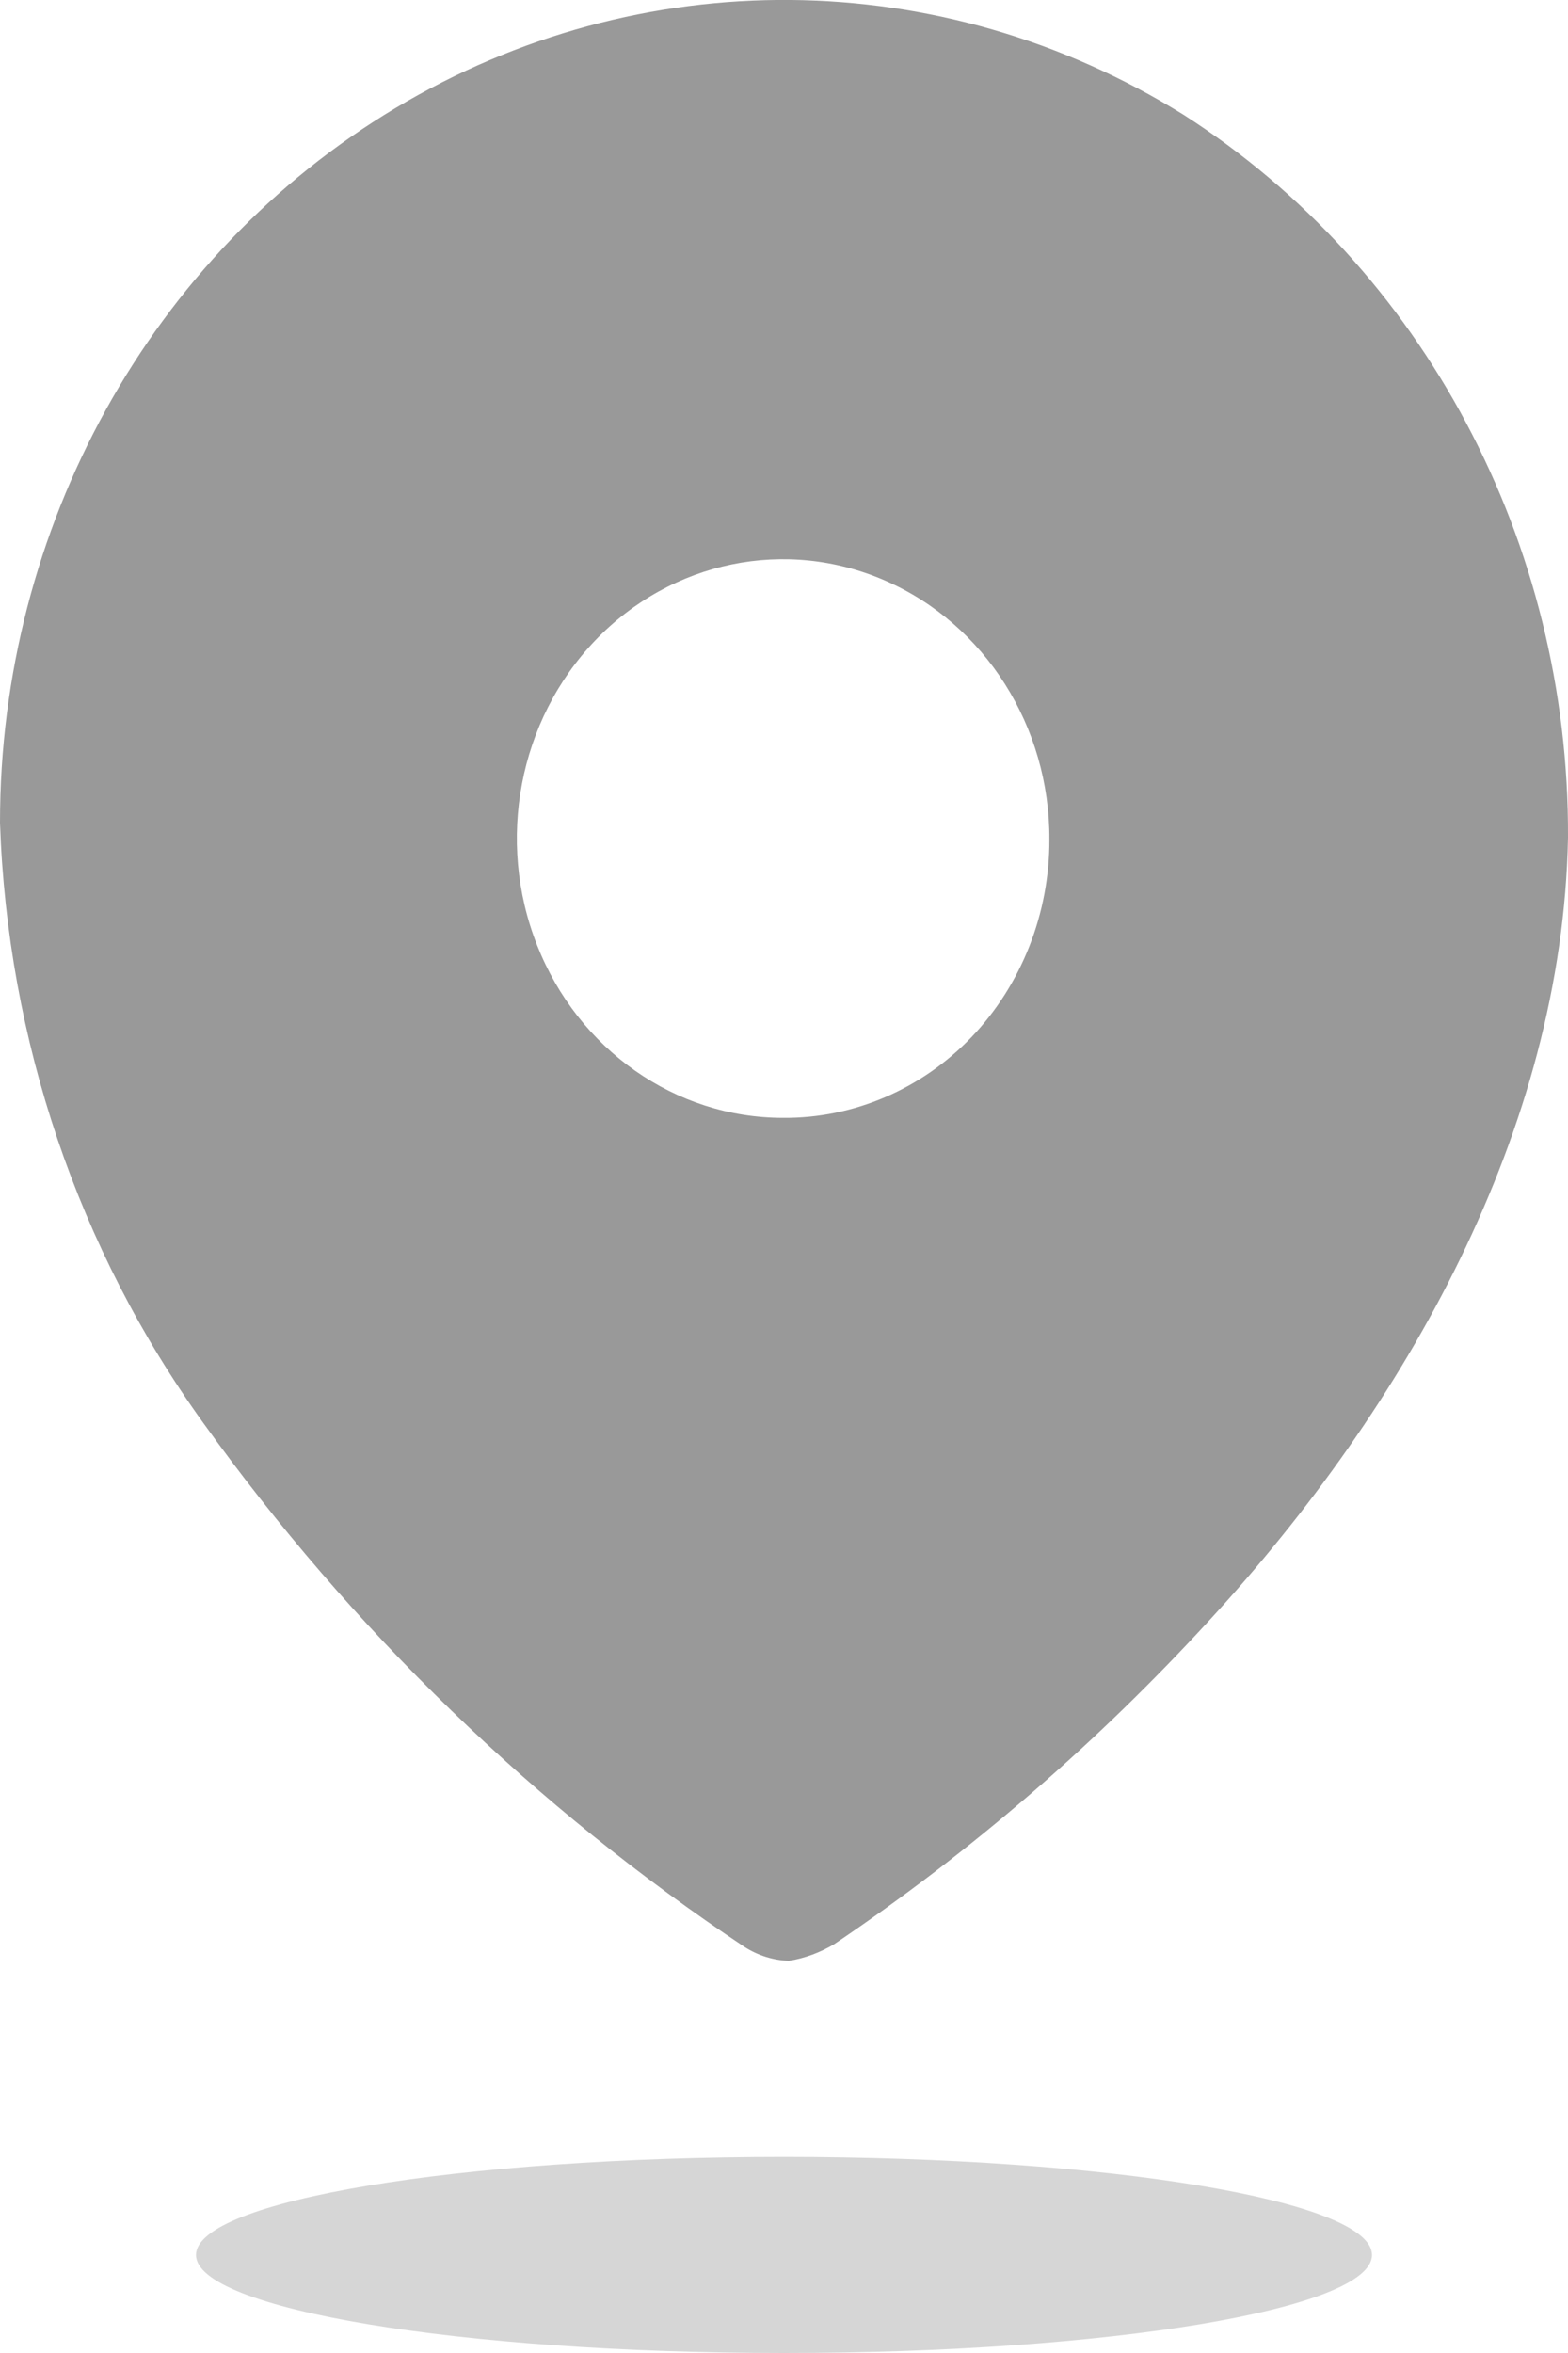 <svg width="8" height="12" viewBox="0 0 8 12" fill="none" xmlns="http://www.w3.org/2000/svg">
<g opacity="0.4">
<path fill-rule="evenodd" clip-rule="evenodd" d="M2.018 0.551C3.267 -0.196 4.801 -0.183 6.038 0.585C7.263 1.369 8.007 2.767 8 4.271C7.971 5.766 7.173 7.171 6.176 8.257C5.6 8.886 4.956 9.443 4.256 9.915C4.184 9.958 4.106 9.987 4.024 10C3.945 9.997 3.868 9.973 3.8 9.93C2.733 9.22 1.796 8.314 1.036 7.255C0.399 6.371 0.038 5.304 6.63847e-07 4.197C-0.001 2.69 0.77 1.298 2.018 0.551ZM2.74 4.82C2.95 5.353 3.445 5.701 3.995 5.701C4.355 5.704 4.702 5.555 4.957 5.289C5.212 5.022 5.355 4.659 5.354 4.281C5.356 3.705 5.026 3.184 4.518 2.962C4.011 2.74 3.426 2.86 3.036 3.267C2.647 3.674 2.53 4.287 2.74 4.82Z" fill="black"/>
<path opacity="0.4" d="M4 12C5.657 12 7 11.776 7 11.5C7 11.224 5.657 11 4 11C2.343 11 1 11.224 1 11.5C1 11.776 2.343 12 4 12Z" fill="black"/>
</g>
</svg>
